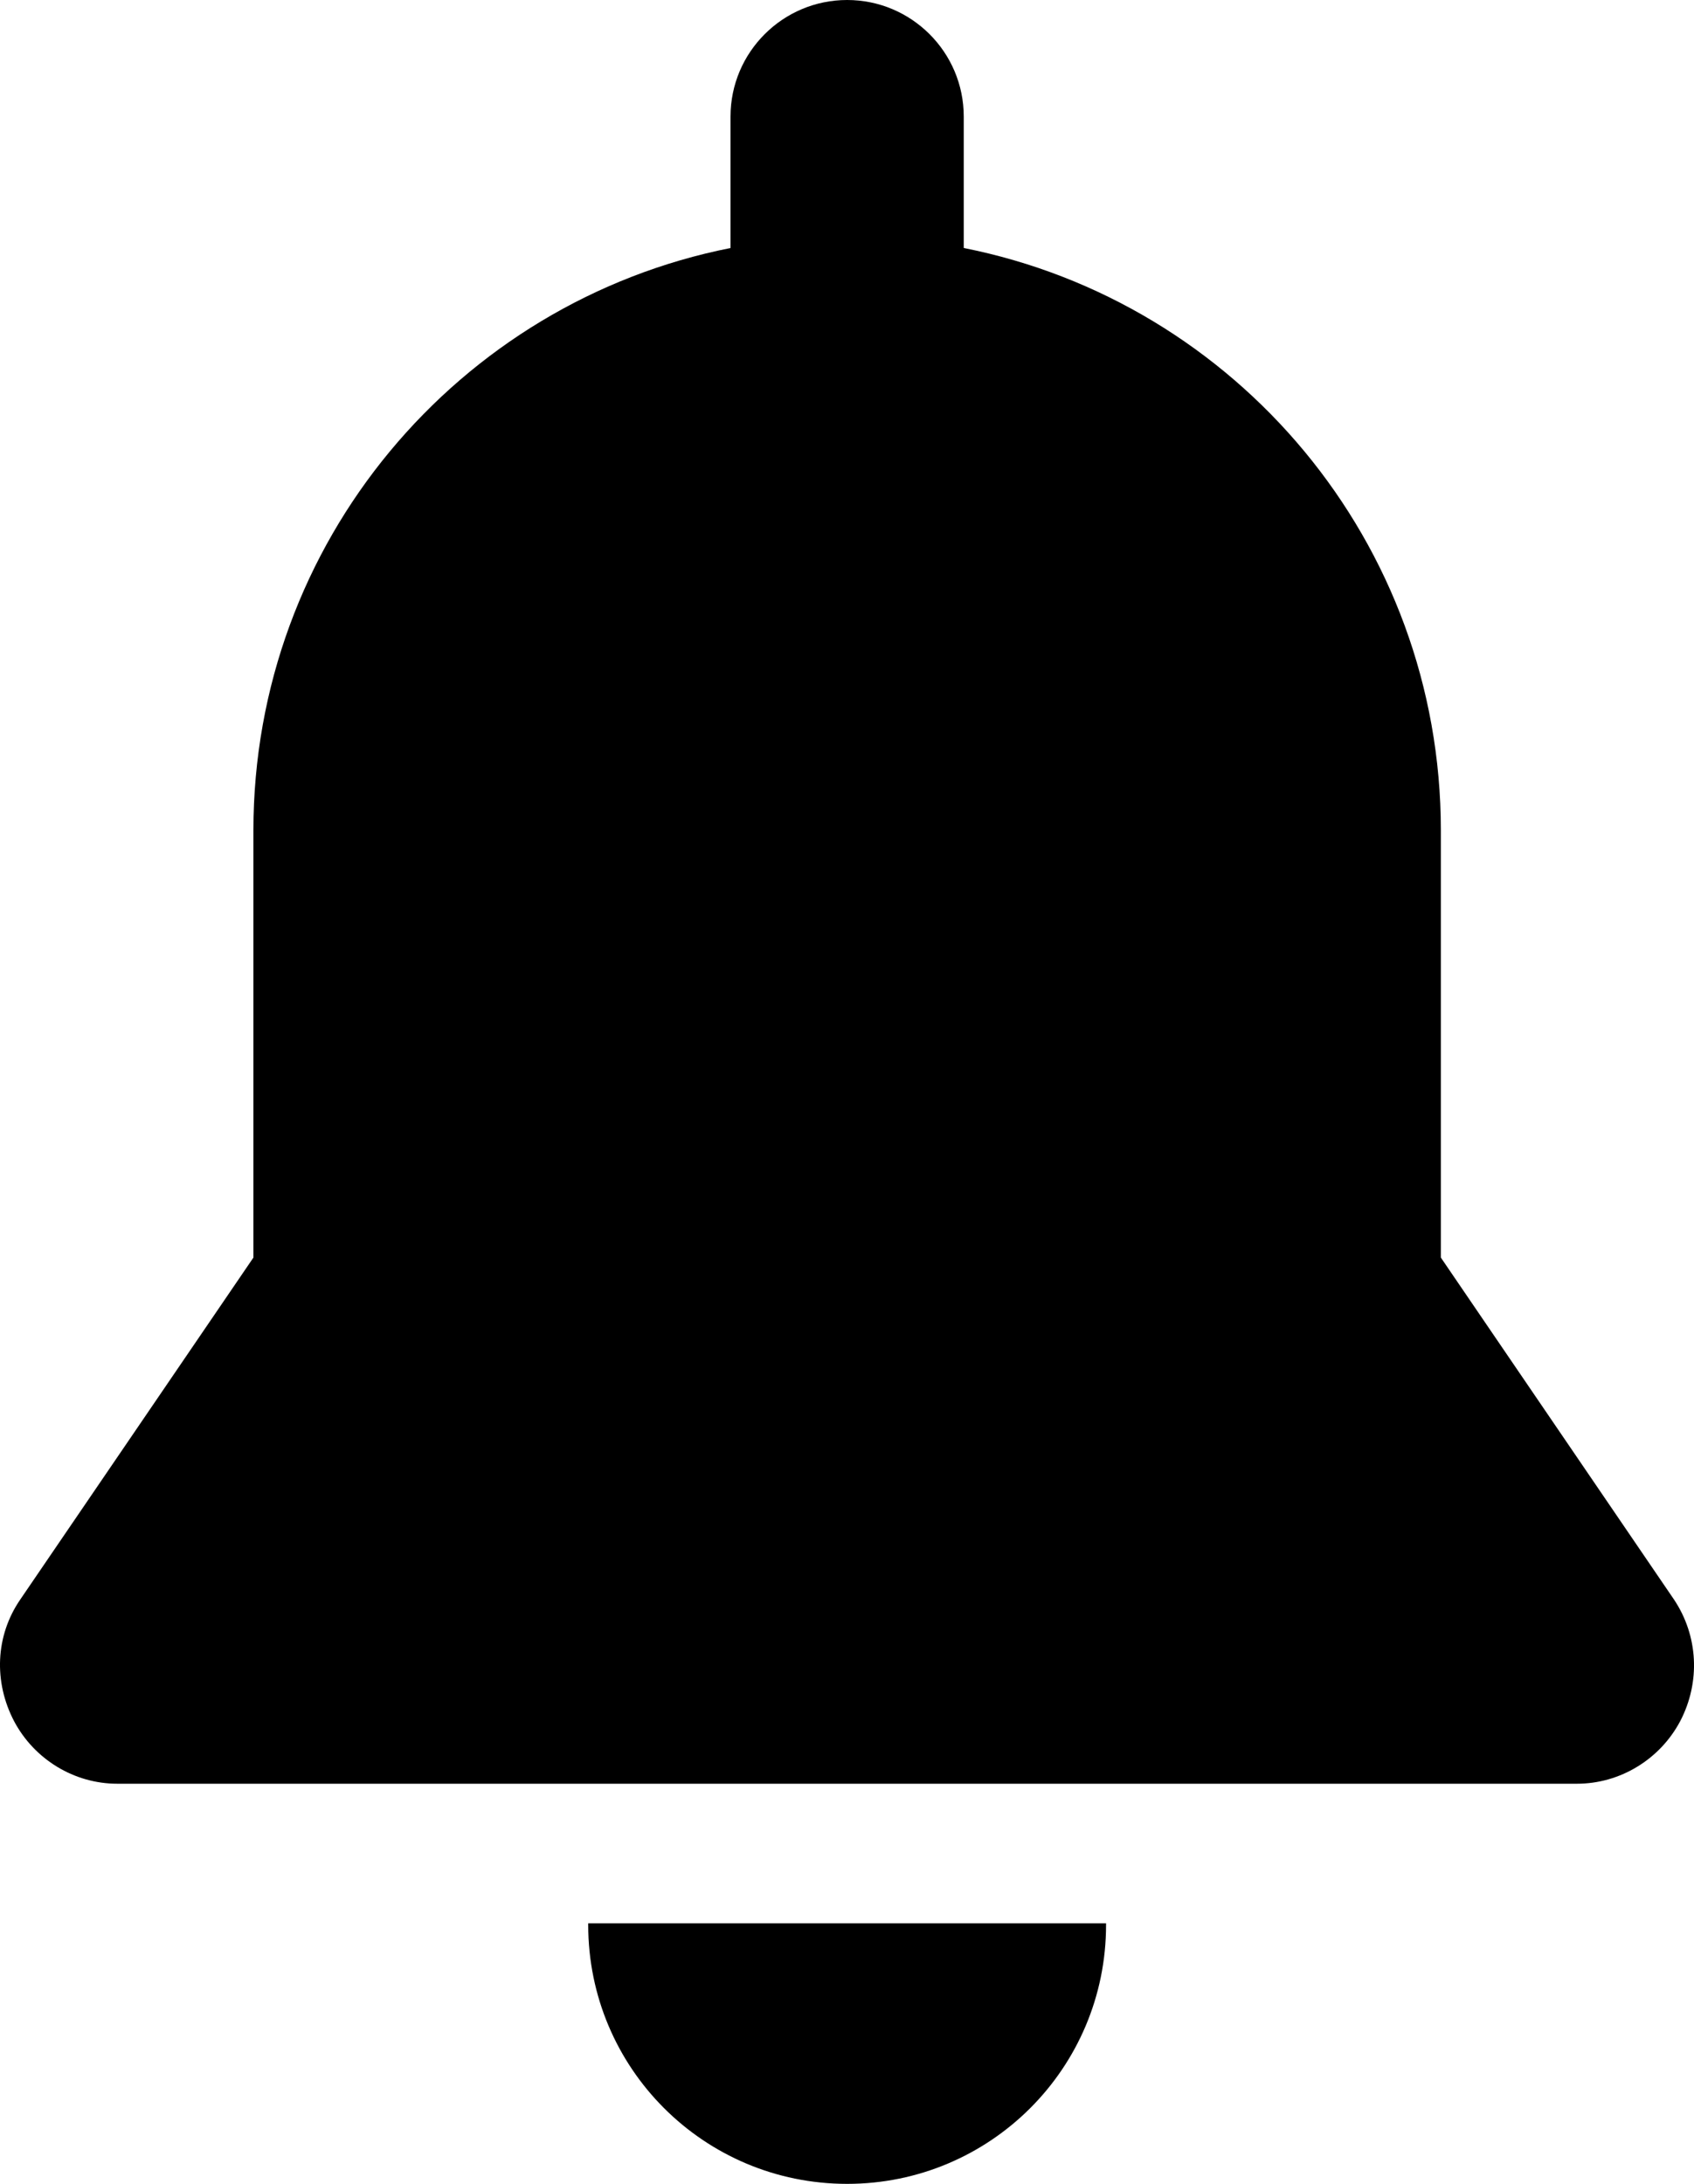 <?xml version="1.0" encoding="utf-8"?>
<!-- Generator: Adobe Illustrator 16.0.0, SVG Export Plug-In . SVG Version: 6.00 Build 0)  -->
<!DOCTYPE svg PUBLIC "-//W3C//DTD SVG 1.1//EN" "http://www.w3.org/Graphics/SVG/1.1/DTD/svg11.dtd">
<svg version="1.1" id="Layer_1" xmlns="http://www.w3.org/2000/svg" xmlns:xlink="http://www.w3.org/1999/xlink" x="0px" y="0px"
	 width="69.815px" height="90px" viewBox="0 0 69.815 90" enable-background="new 0 0 69.815 90" xml:space="preserve">
<g>
	<g>
		<g>
			<path d="M24.242,79.263c0,0.019,0,0.032,0,0.064C24.242,85.229,29.013,90,34.913,90s10.671-4.771,10.671-10.673
				c0-0.032,0-0.046,0-0.064H24.242z"/>
			<path d="M68.989,65.916l-9.607-14.09c0-4.321,0-14.878,0-17.604c0-11.88-8.444-21.777-19.663-24.002V4.805
				C39.719,2.145,37.556,0,34.913,0c-2.644,0-4.806,2.145-4.806,4.805v5.416c-11.219,2.225-19.663,12.122-19.663,24.002
				c0,4.644,0,14.896,0,17.604l-9.608,14.09c-1.031,1.498-1.099,3.402-0.257,5.013c0.836,1.58,2.482,2.58,4.254,2.58h60.16
				c1.771,0,3.418-1,4.254-2.58C70.088,69.318,69.991,67.414,68.989,65.916z"/>
		</g>
	</g>
</g>
</svg>
